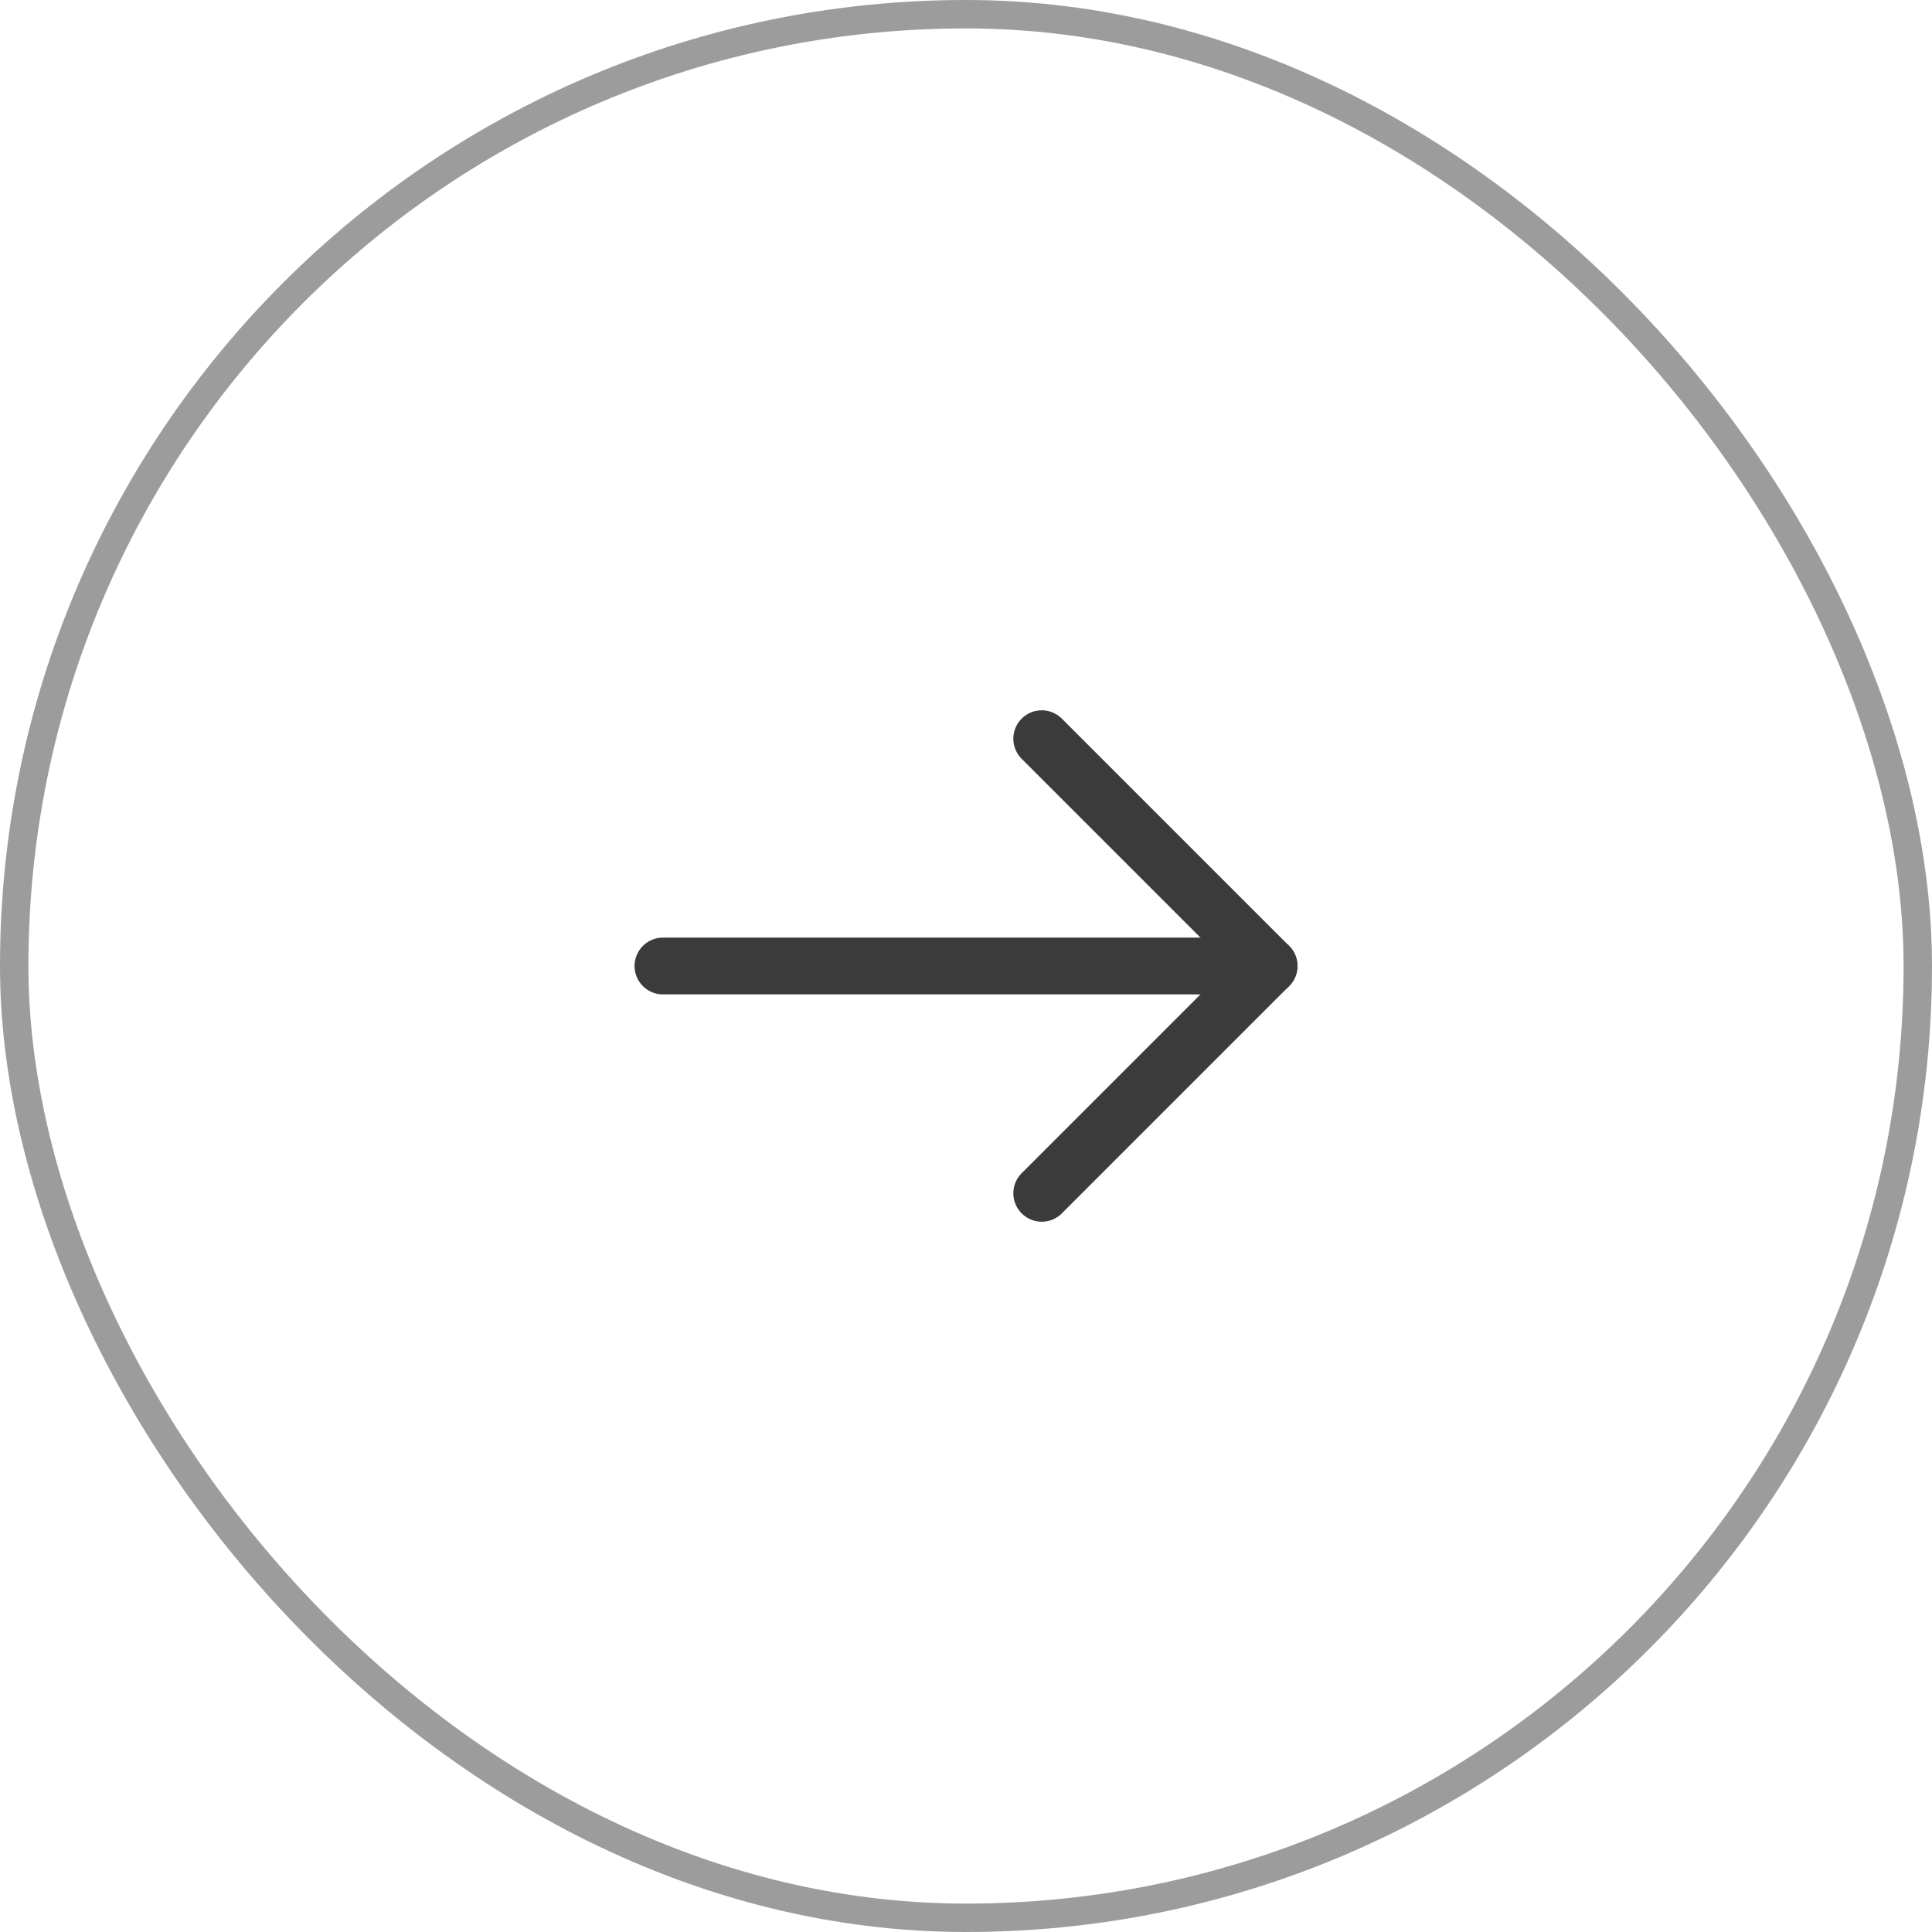 <svg width="68" height="68" viewBox="0 0 68 68" fill="none" xmlns="http://www.w3.org/2000/svg">
<rect x="0.5" y="0.5" width="67" height="67" rx="33.5" stroke="#3B3B3B" stroke-opacity="0.5"/>
<path d="M23.334 34H44.667" stroke="#3B3B3B" stroke-width="2" stroke-linecap="round" stroke-linejoin="round"/>
<path d="M36.666 26L44.666 34L36.666 42" stroke="#3B3B3B" stroke-width="2" stroke-linecap="round" stroke-linejoin="round"/>
</svg>
